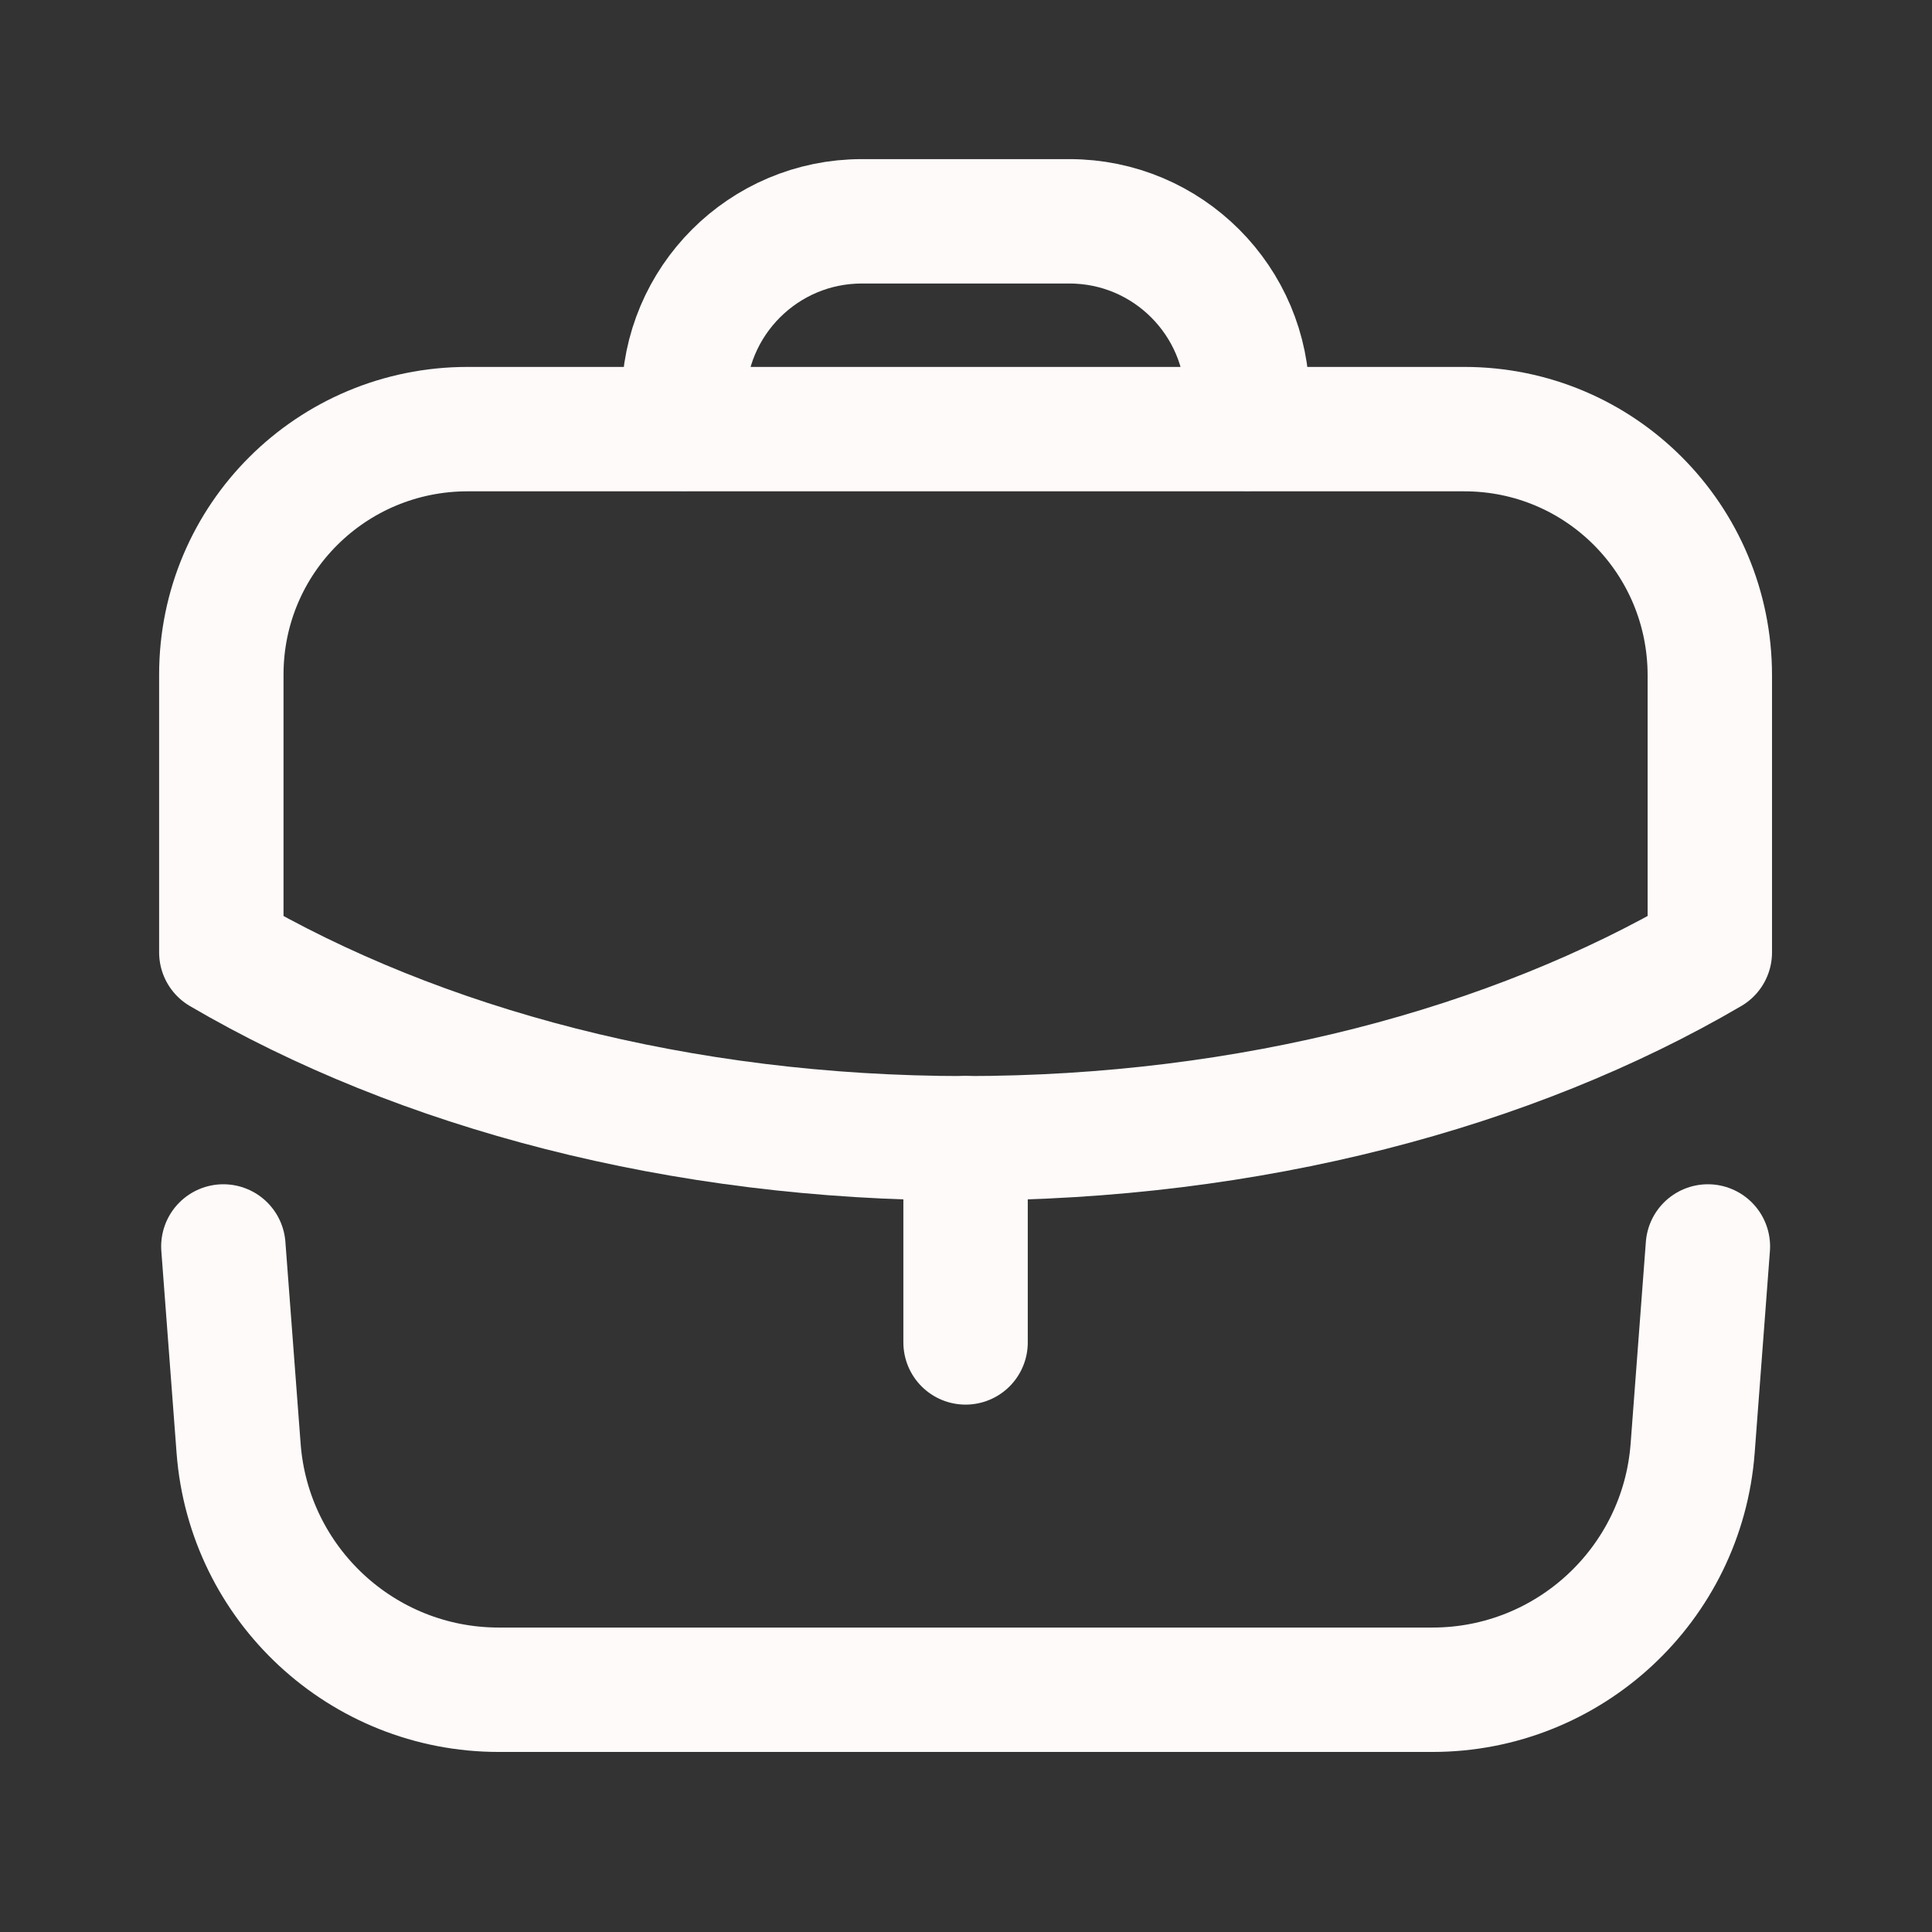 <svg width="18" height="18" viewBox="0 0 18 18" fill="none" xmlns="http://www.w3.org/2000/svg">
<rect x="0" y="0" width="18" height="18" fill="#333333" stroke="none"/>
<g clip-path="url(#clip0_1_387)">
<path d="M8.996 12.507V10.604" stroke="#FFFAFA" stroke-width="1.159" stroke-linecap="round" stroke-linejoin="round"/>
<path fill-rule="evenodd" clip-rule="evenodd" d="M13.642 3.998C14.91 3.998 15.93 5.025 15.93 6.293V8.873C14.085 9.953 11.647 10.605 8.992 10.605C6.337 10.605 3.907 9.953 2.062 8.873V6.285C2.062 5.018 3.09 3.998 4.357 3.998H13.642Z" stroke="#FFFAFA" stroke-width="1.159" stroke-linecap="round" stroke-linejoin="round"/>
<path d="M11.621 3.994V3.72C11.621 2.805 10.879 2.062 9.964 2.062H8.029C7.114 2.062 6.371 2.805 6.371 3.72V3.994" stroke="#FFFAFA" stroke-width="1.159" stroke-linecap="round" stroke-linejoin="round"/>
<path d="M2.081 11.613L2.223 13.494C2.319 14.762 3.375 15.743 4.647 15.743H13.346C14.617 15.743 15.674 14.762 15.77 13.494L15.912 11.613" stroke="#FFFAFA" stroke-width="1.159" stroke-linecap="round" stroke-linejoin="round"/>
</g>
<defs>
<clipPath id="clip0_1_387">
<rect width="18" height="18" fill="white"/>
</clipPath>
</defs>
</svg>
